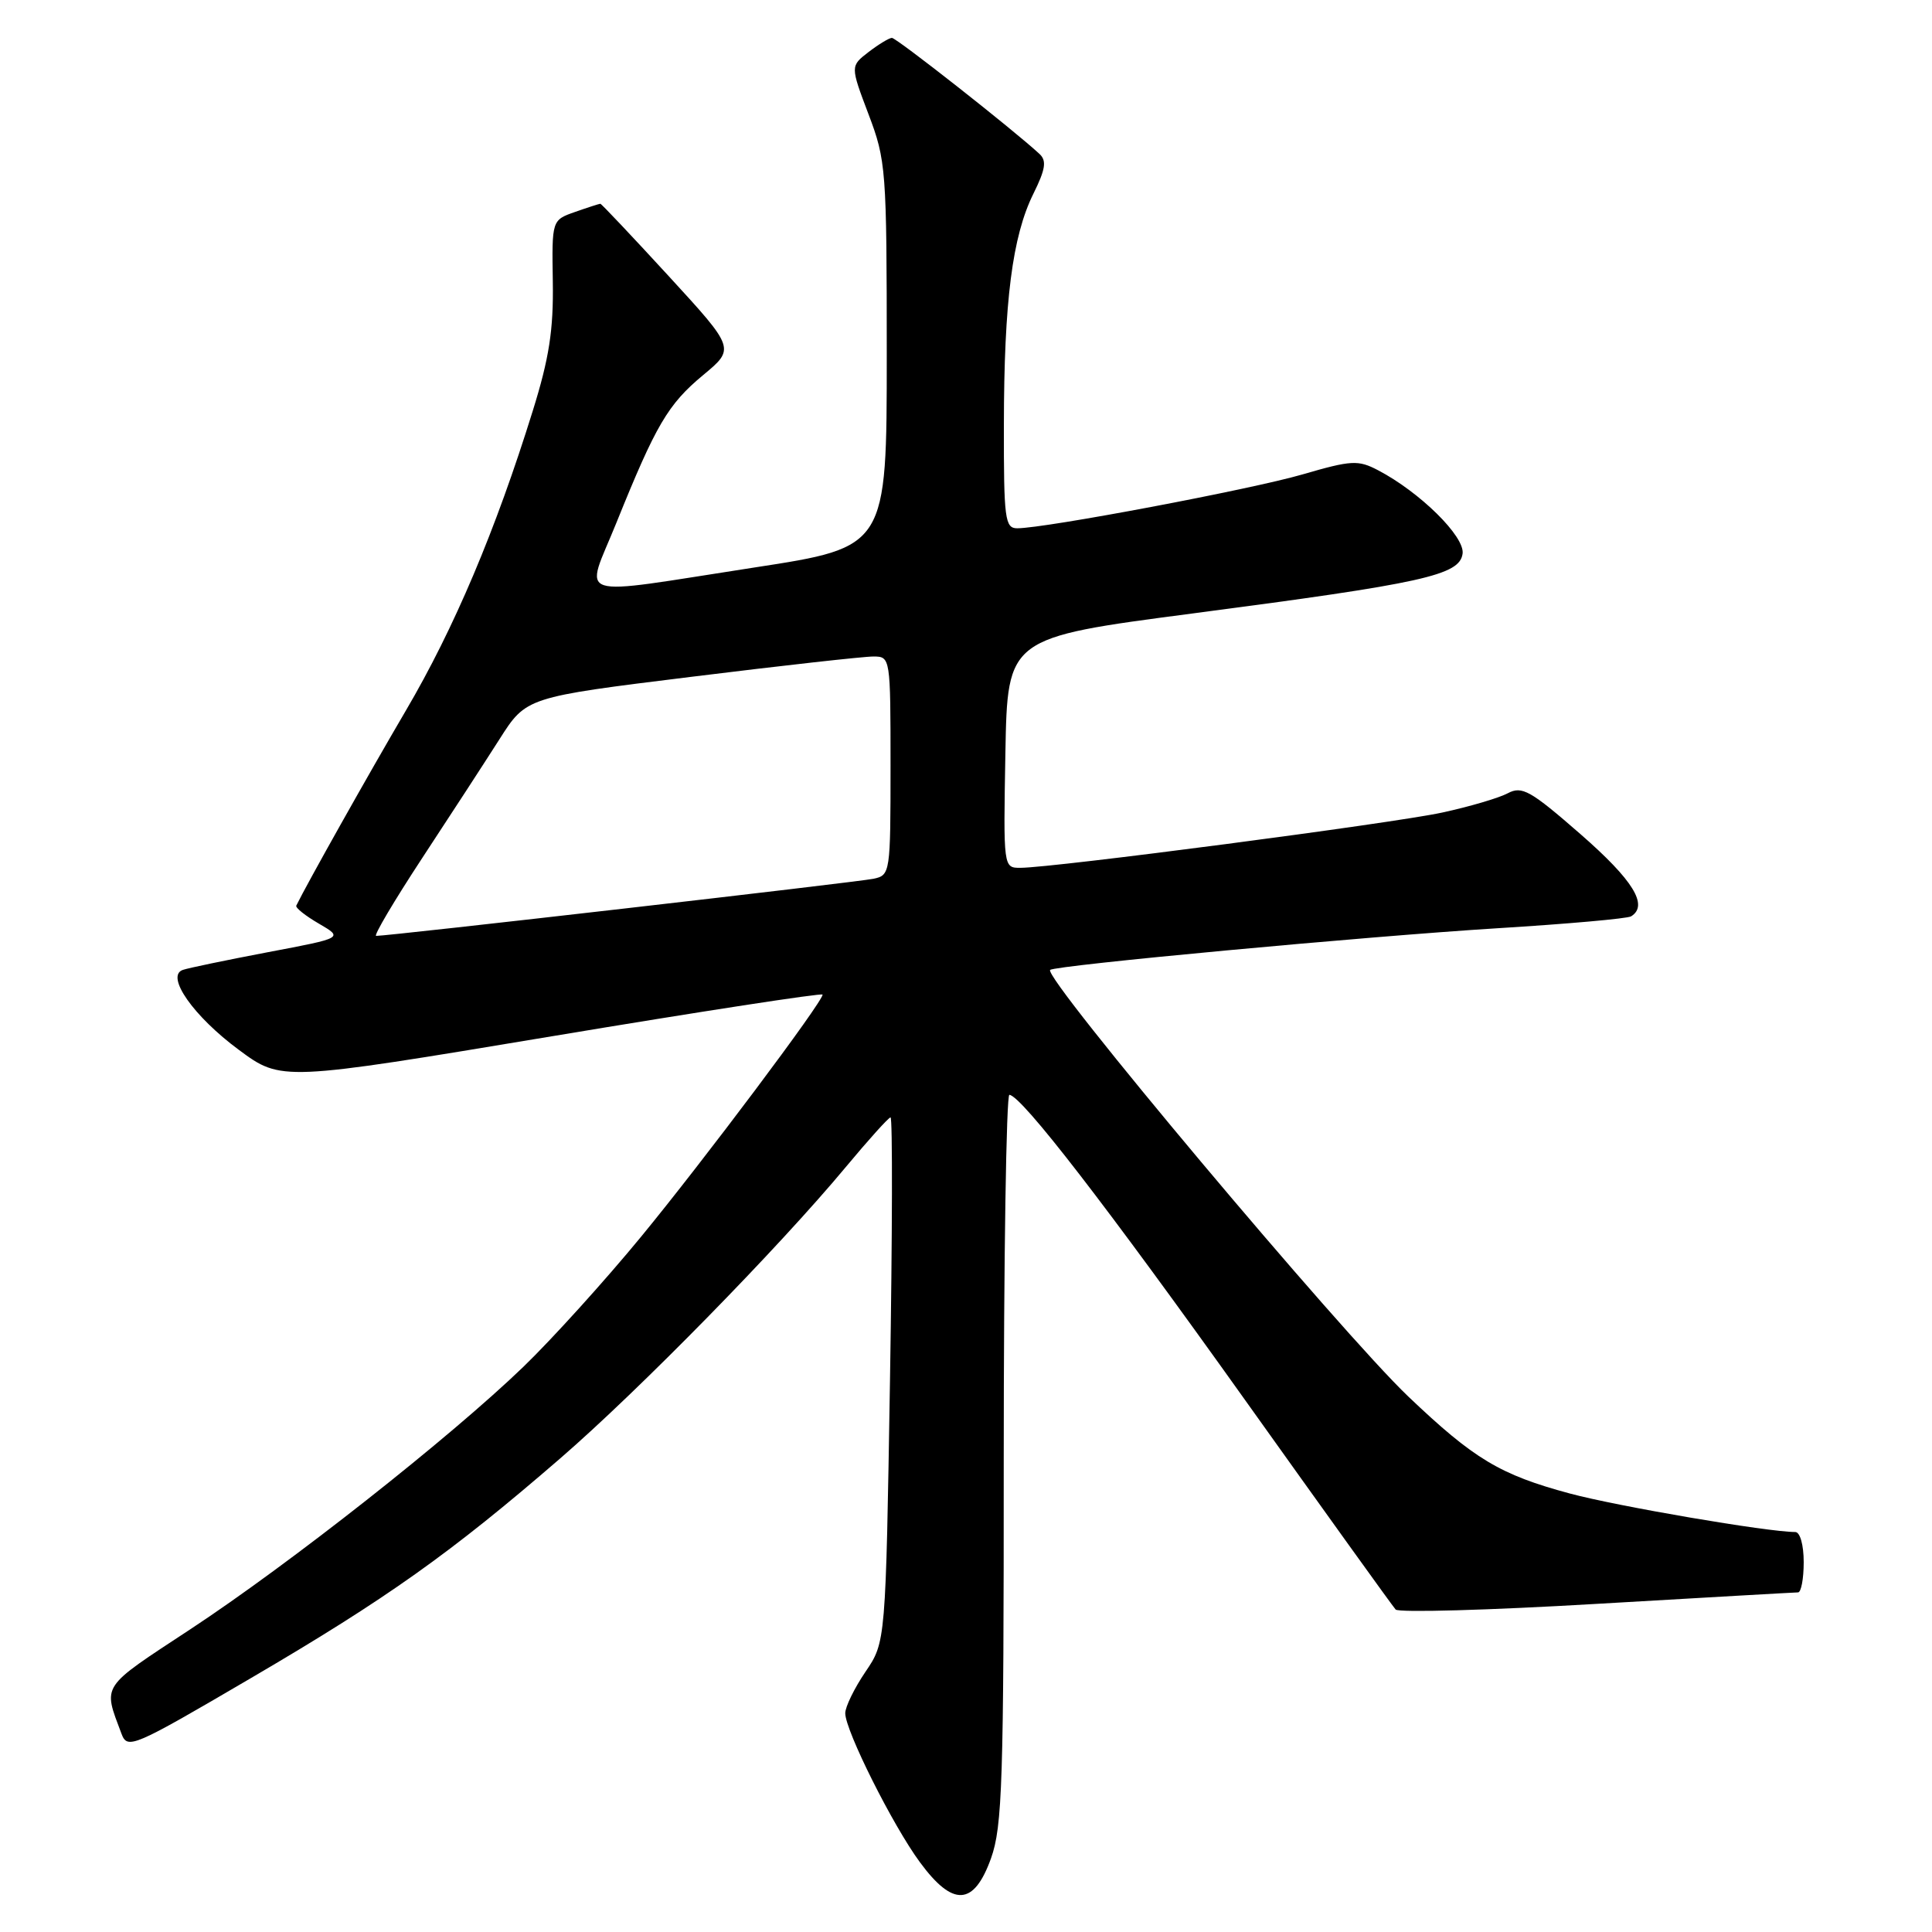<?xml version="1.0" encoding="UTF-8" standalone="no"?>
<!DOCTYPE svg PUBLIC "-//W3C//DTD SVG 1.1//EN" "http://www.w3.org/Graphics/SVG/1.1/DTD/svg11.dtd" >
<svg xmlns="http://www.w3.org/2000/svg" xmlns:xlink="http://www.w3.org/1999/xlink" version="1.1" viewBox="0 0 256 256">
 <g >
 <path fill="currentColor"
d=" M 131.31 246.25 C 132.82 242.02 133.01 236.17 133.00 193.25 C 133.00 166.71 133.34 145.03 133.75 145.07 C 135.38 145.21 146.60 159.74 164.97 185.50 C 175.56 200.35 184.54 212.85 184.93 213.27 C 185.33 213.70 197.31 213.36 211.57 212.52 C 225.83 211.69 237.84 211.00 238.25 211.00 C 238.66 211.00 239.00 209.20 239.00 207.00 C 239.00 204.71 238.52 203.00 237.88 203.00 C 234.23 203.00 214.35 199.60 208.02 197.90 C 198.75 195.40 195.33 193.35 186.61 185.05 C 177.65 176.52 138.16 129.49 139.15 128.52 C 139.77 127.92 180.97 124.08 198.38 123.00 C 207.66 122.43 215.65 121.72 216.13 121.42 C 218.47 119.97 216.42 116.64 209.46 110.56 C 202.78 104.73 201.67 104.11 199.79 105.11 C 198.63 105.73 194.71 106.89 191.09 107.67 C 184.55 109.09 139.58 114.98 135.22 114.99 C 132.95 115.00 132.95 115.00 133.22 99.75 C 133.50 84.50 133.50 84.50 158.00 81.29 C 188.64 77.28 193.40 76.23 193.80 73.37 C 194.13 71.11 188.16 65.22 182.60 62.31 C 179.96 60.93 179.09 60.97 172.60 62.86 C 165.77 64.85 138.48 70.00 134.79 70.00 C 133.16 70.00 133.00 68.80 133.02 56.25 C 133.04 39.89 134.14 31.32 136.92 25.69 C 138.54 22.42 138.71 21.30 137.74 20.40 C 134.24 17.16 118.77 5.00 118.18 5.02 C 117.81 5.03 116.41 5.88 115.08 6.90 C 112.67 8.76 112.67 8.76 115.08 15.13 C 117.41 21.26 117.50 22.46 117.50 47.00 C 117.50 72.50 117.50 72.50 100.00 75.19 C 75.38 78.98 77.49 79.66 81.68 69.26 C 86.92 56.28 88.50 53.58 93.17 49.70 C 97.41 46.18 97.41 46.18 88.61 36.59 C 83.77 31.32 79.69 27.00 79.55 27.00 C 79.41 27.00 77.91 27.48 76.21 28.08 C 73.12 29.16 73.12 29.16 73.25 37.33 C 73.35 43.71 72.77 47.46 70.60 54.42 C 65.68 70.26 60.18 83.26 53.77 94.17 C 48.78 102.67 40.65 117.14 39.26 120.00 C 39.12 120.28 40.47 121.35 42.26 122.39 C 45.50 124.28 45.50 124.28 35.50 126.17 C 30.00 127.22 24.92 128.27 24.22 128.52 C 21.89 129.33 25.65 134.68 31.66 139.12 C 37.29 143.28 37.29 143.28 73.14 137.31 C 92.86 134.02 109.00 131.54 109.00 131.79 C 109.00 132.77 93.20 153.84 84.94 163.88 C 80.14 169.72 73.12 177.47 69.35 181.11 C 59.62 190.49 38.39 207.22 25.20 215.90 C 13.22 223.78 13.64 223.15 16.09 229.71 C 16.89 231.84 17.54 231.56 33.21 222.38 C 51.24 211.83 59.74 205.79 74.25 193.23 C 84.65 184.23 103.17 165.34 112.08 154.63 C 115.06 151.05 117.72 148.09 118.00 148.06 C 118.28 148.02 118.24 163.65 117.93 182.79 C 117.36 217.58 117.36 217.58 114.68 221.52 C 113.21 223.69 112.00 226.16 112.00 227.01 C 112.00 229.30 118.29 241.87 121.89 246.75 C 126.27 252.71 129.04 252.56 131.31 246.25 Z  M 55.91 113.75 C 59.62 108.11 64.24 101.00 66.19 97.94 C 69.73 92.38 69.73 92.38 91.62 89.68 C 103.65 88.19 114.51 86.98 115.75 86.99 C 117.98 87.00 118.00 87.13 118.00 101.48 C 118.00 115.69 117.96 115.97 115.75 116.44 C 113.72 116.88 51.42 124.03 49.84 124.01 C 49.48 124.00 52.21 119.39 55.91 113.75 Z "/>
</g>
</svg>